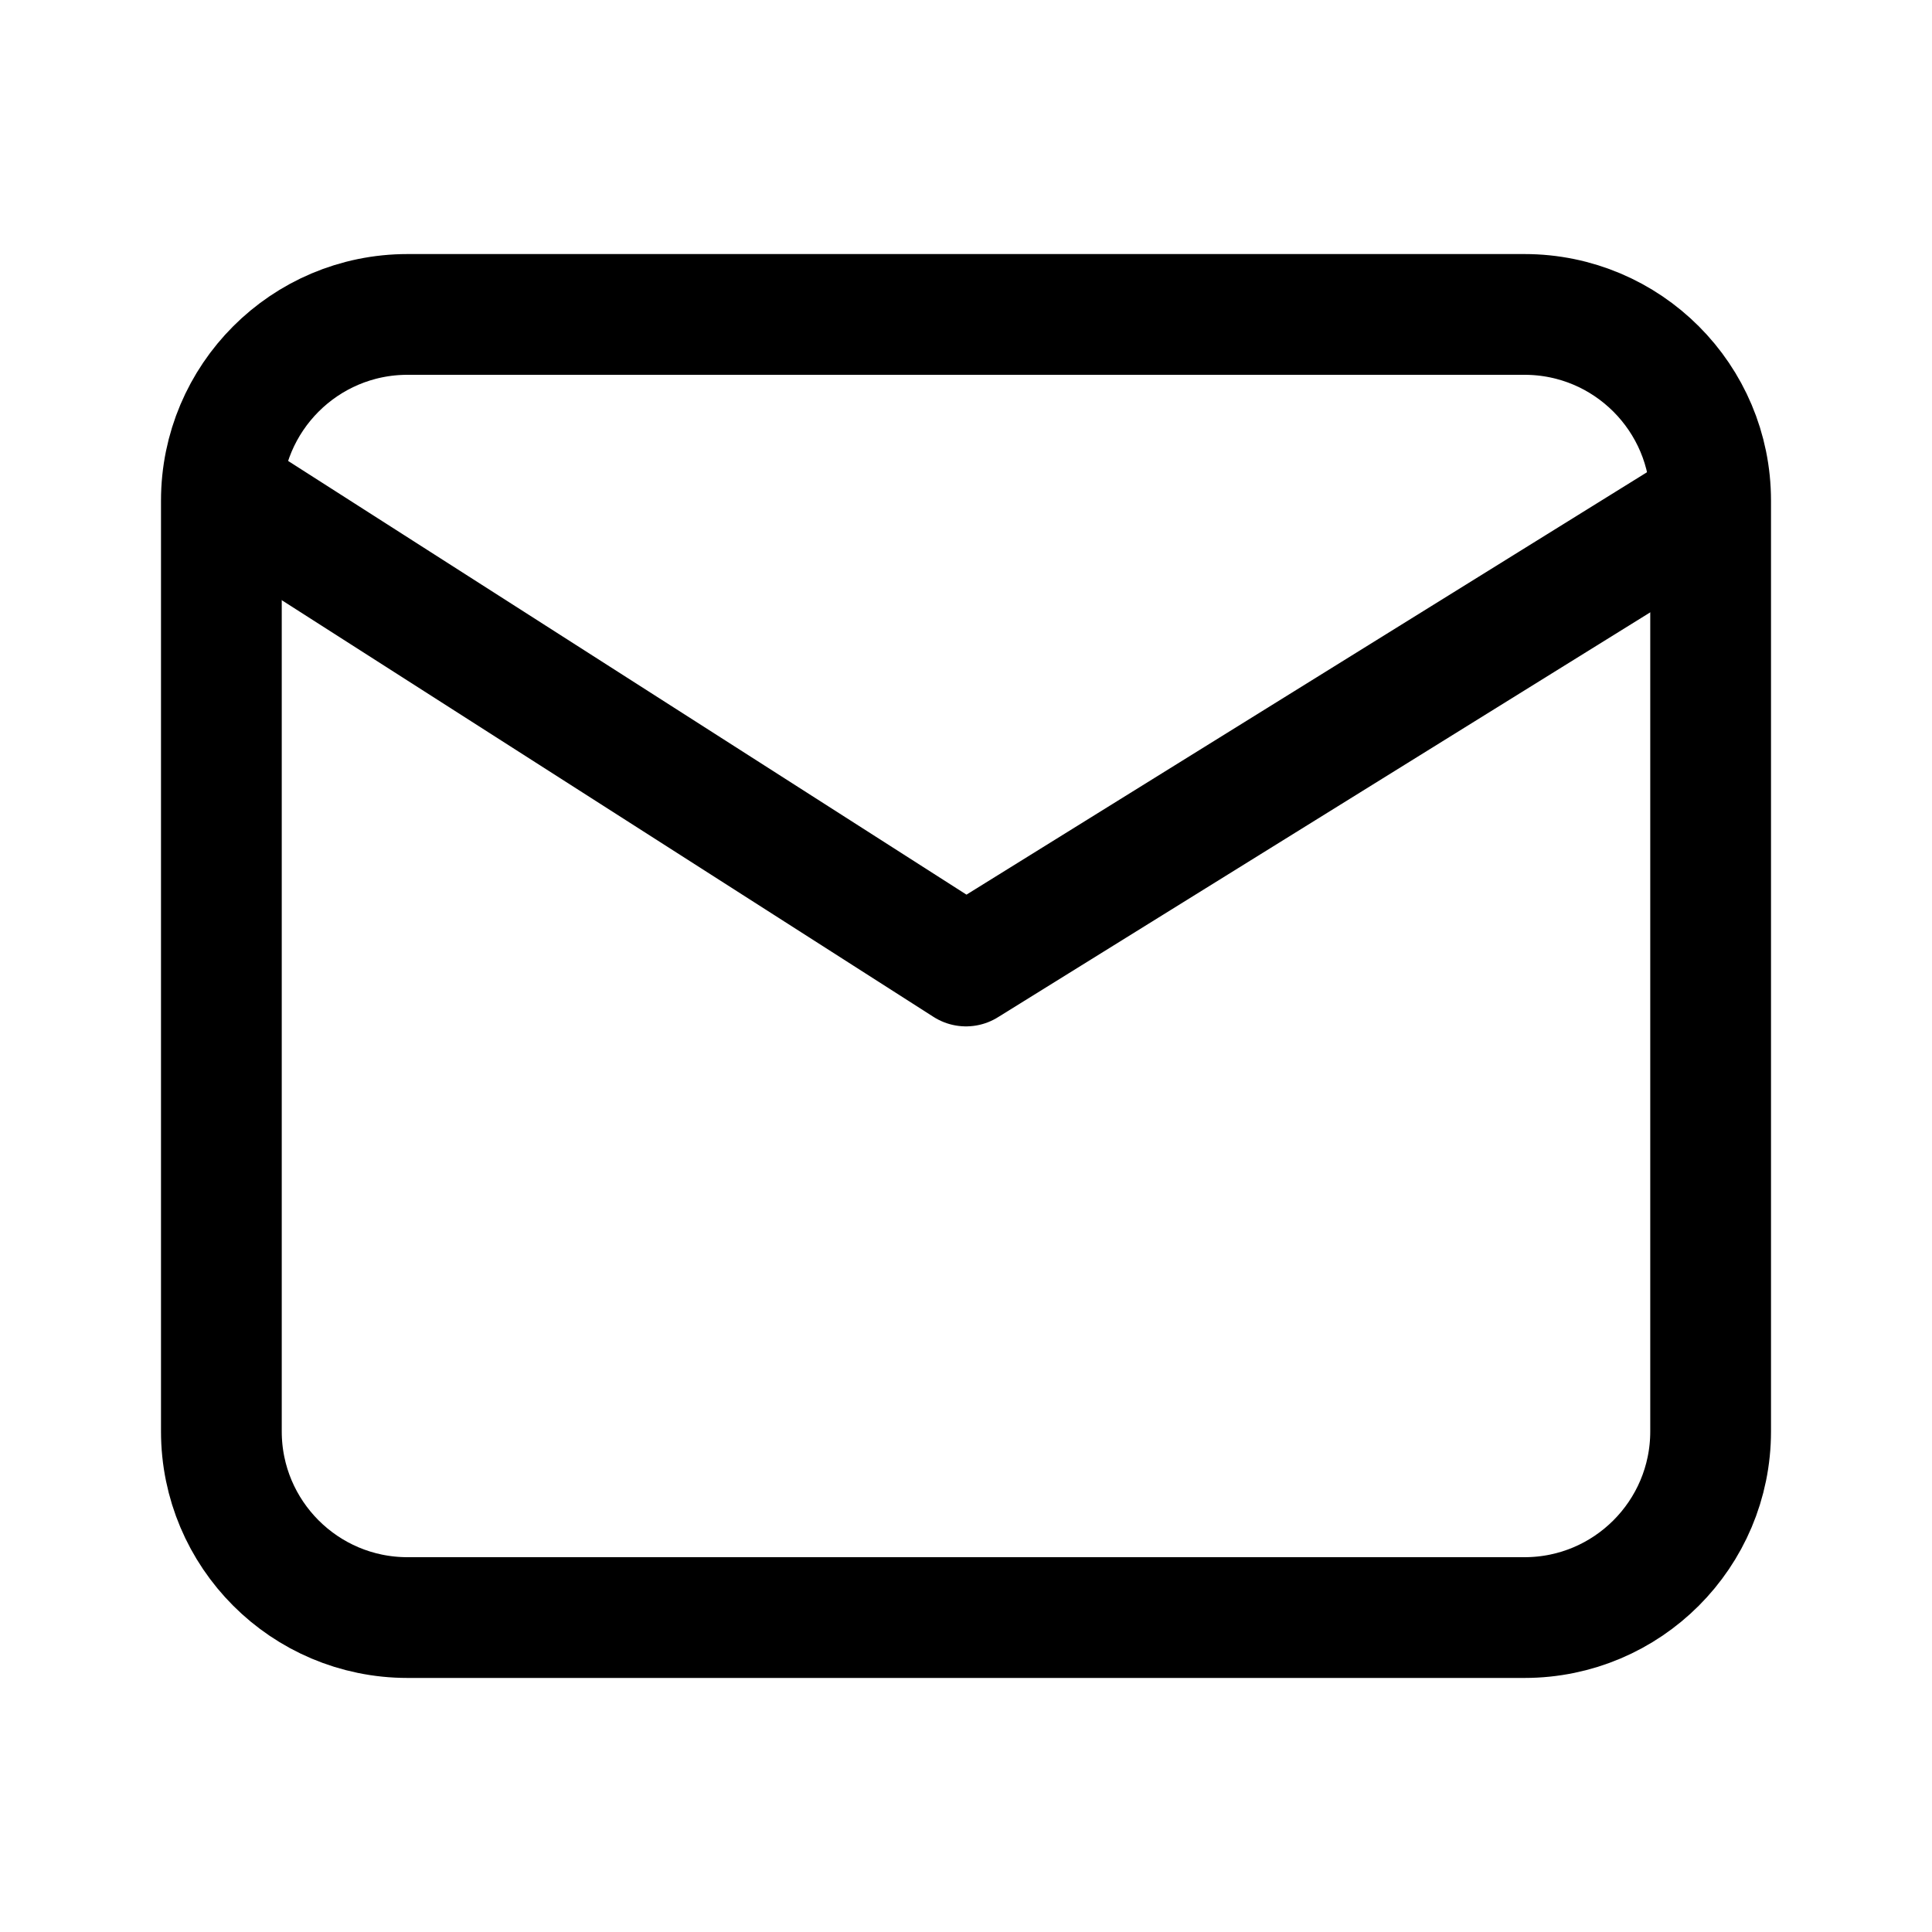 <svg viewBox="0 0 24 24" fill="none" xmlns="http://www.w3.org/2000/svg">
<path d="M18.938 3.906H5.062C3.785 3.906 2.75 4.942 2.75 6.219V17.781C2.75 19.058 3.785 20.094 5.062 20.094H18.938C20.215 20.094 21.25 19.058 21.25 17.781V6.219C21.25 4.942 20.215 3.906 18.938 3.906Z" stroke="currentColor" stroke-width="1.5" stroke-linecap="round" stroke-linejoin="round"/>
<path d="M2.958 6.219L12 12L21.146 6.323" stroke="currentColor" stroke-width="1.5" stroke-linecap="round" stroke-linejoin="round"/>
</svg>
